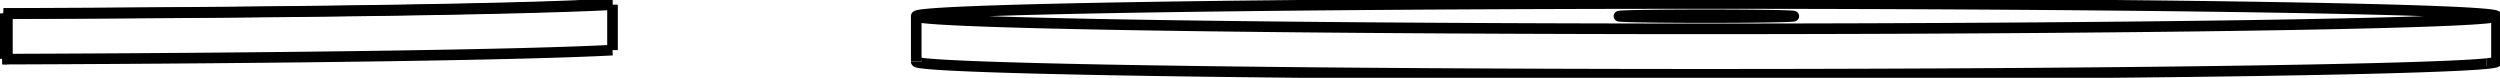 <svg version="1.1" xmlns="http://www.w3.org/2000/svg" viewBox="-403.319 -10.838 715.069 22.248" fill="none" stroke="black" stroke-width="0.6%" vector-effect="non-scaling-stroke">
    <path d="M -401.202 -6.921 L -401.202 6.077 A 232 3.721 180 0 0 -228.125 3.496" />
    <path d="M -228.125 -9.502 A 232 3.721 0 0 1 -401.202 -6.921" />
    <path d="M -228.125 -9.502 L -228.125 3.496" />
    <path d="M -402.319 5.999 L -401.202 6.077" />
    <path d="M -402.319 -7 L -401.202 -6.921" />
    <path d="M -402.319 -7 L -402.319 5.999" />
    <path d="M -228.125 -9.502 L -232.904 -9.526 A 227 3.641 0 0 1 -402.319 -7" />
    <path d="M 307.913 7.358 A 226 3.625 180 0 0 310.75 6.786 L 310.75 -6.213 A 226 3.625 0 0 1 307.913 -5.64 A 226 3.625 0 0 1 -141.25 -6.213 A 226 3.625 0 0 1 310.75 -6.213" />
    <path d="M -141.25 6.786 A 226 3.625 180 0 0 307.913 7.358" />
    <path d="M 109.436 -6.149 A 25 0.401 0 0 1 59.75 -6.213 A 25 0.401 0 0 1 109.75 -6.213 A 25 0.401 0 0 1 109.436 -6.149 Z" />
    <path d="M -141.25 6.786 L -141.25 -6.213" />
</svg>